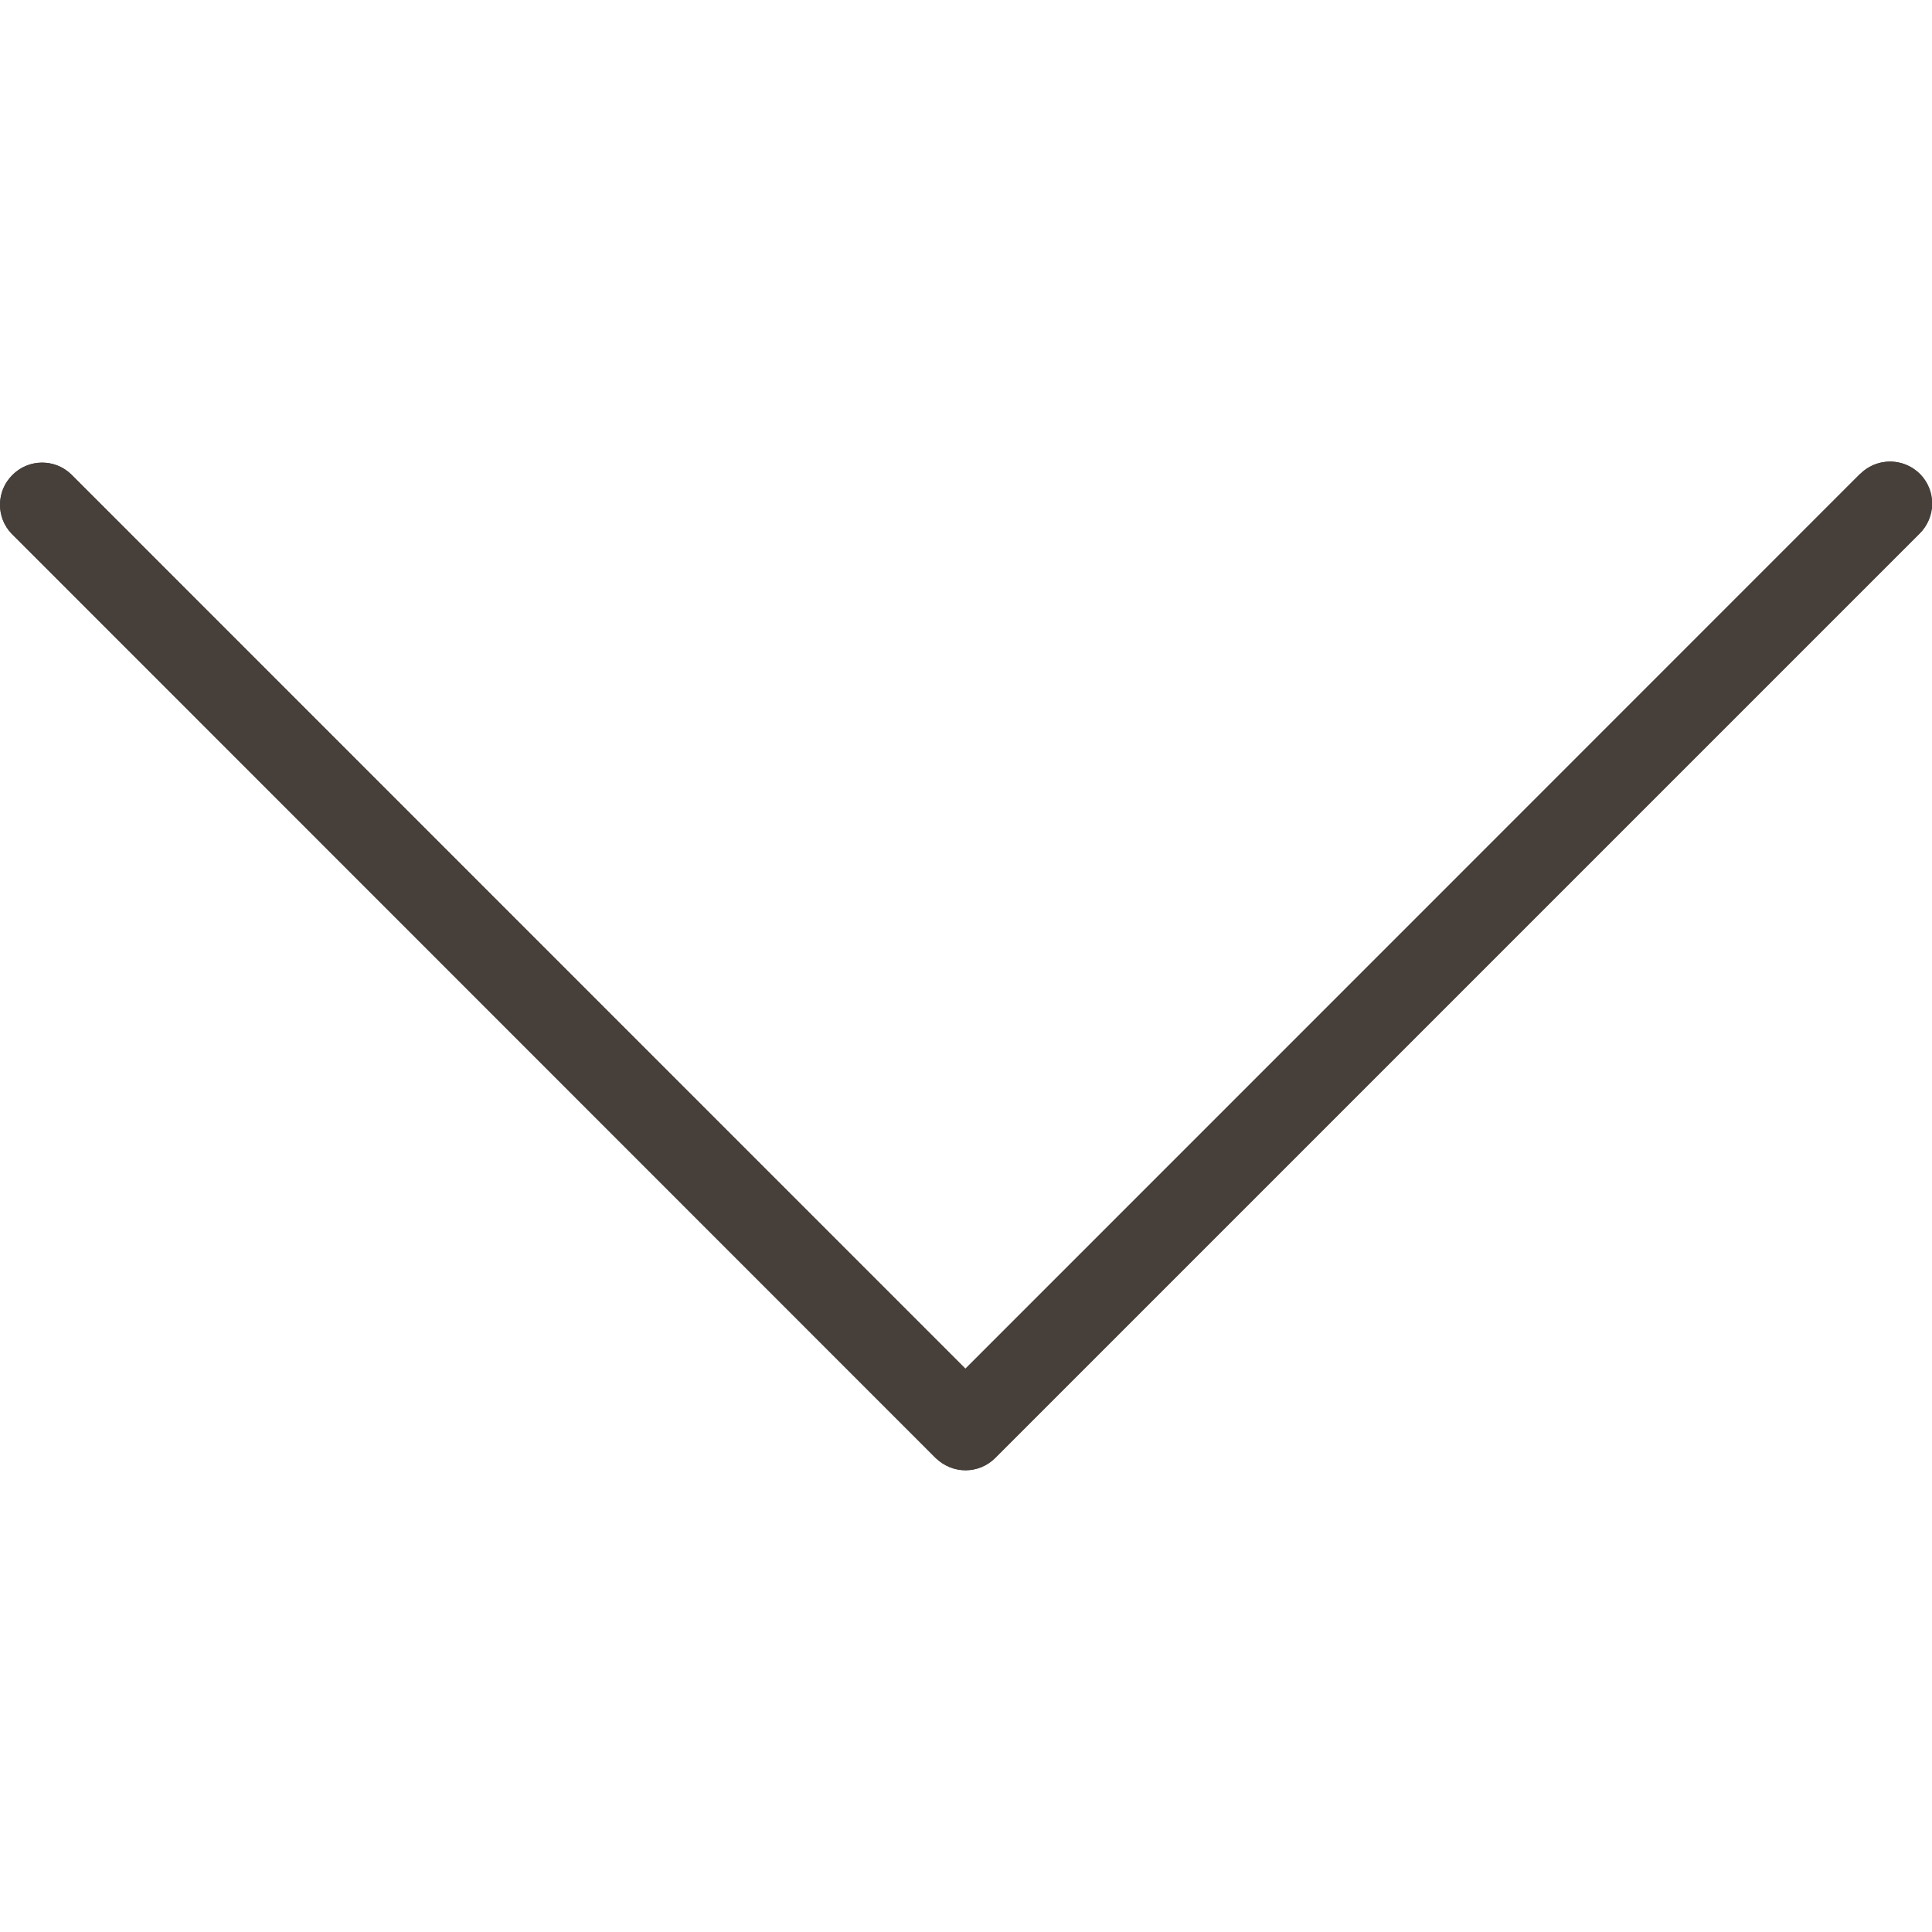 <?xml version="1.0" encoding="utf-8"?>
<!-- Generator: Adobe Illustrator 24.3.0, SVG Export Plug-In . SVG Version: 6.00 Build 0)  -->
<svg version="1.1" id="Capa_1" xmlns="http://www.w3.org/2000/svg" xmlns:xlink="http://www.w3.org/1999/xlink" x="0px" y="0px"
	 viewBox="0 0 490.7 490.7" style="enable-background:new 0 0 490.7 490.7;" xml:space="preserve">
<style type="text/css">
	.st0{fill:#463F3A;}
</style>
<path class="st0" d="M472.3,120.5L245.2,347.7L18.1,120.5c-4.2-4.1-11-4-15.1,0.3c-4,4.1-4,10.7,0,14.8l234.7,234.7
	c4.2,4.2,10.9,4.2,15.1,0l234.7-234.7c4.2-4.1,4.4-10.8,0.3-15.1c-4.1-4.2-10.8-4.4-15.1-0.3C472.5,120.4,472.4,120.4,472.3,120.5
	L472.3,120.5z"/>
<path class="st0" d="M245.2,373.4c-2.8,0-5.5-1.1-7.6-3.1L3,135.6c-4.1-4.2-4-11,0.3-15.1c4.1-4,10.7-4,14.8,0l227.1,227.1
	l227.1-227.1c4.1-4.2,10.8-4.4,15.1-0.3c4.2,4.1,4.4,10.8,0.3,15.1c-0.1,0.1-0.2,0.2-0.3,0.3L252.7,370.3
	C250.7,372.3,248,373.4,245.2,373.4z"/>
</svg>
